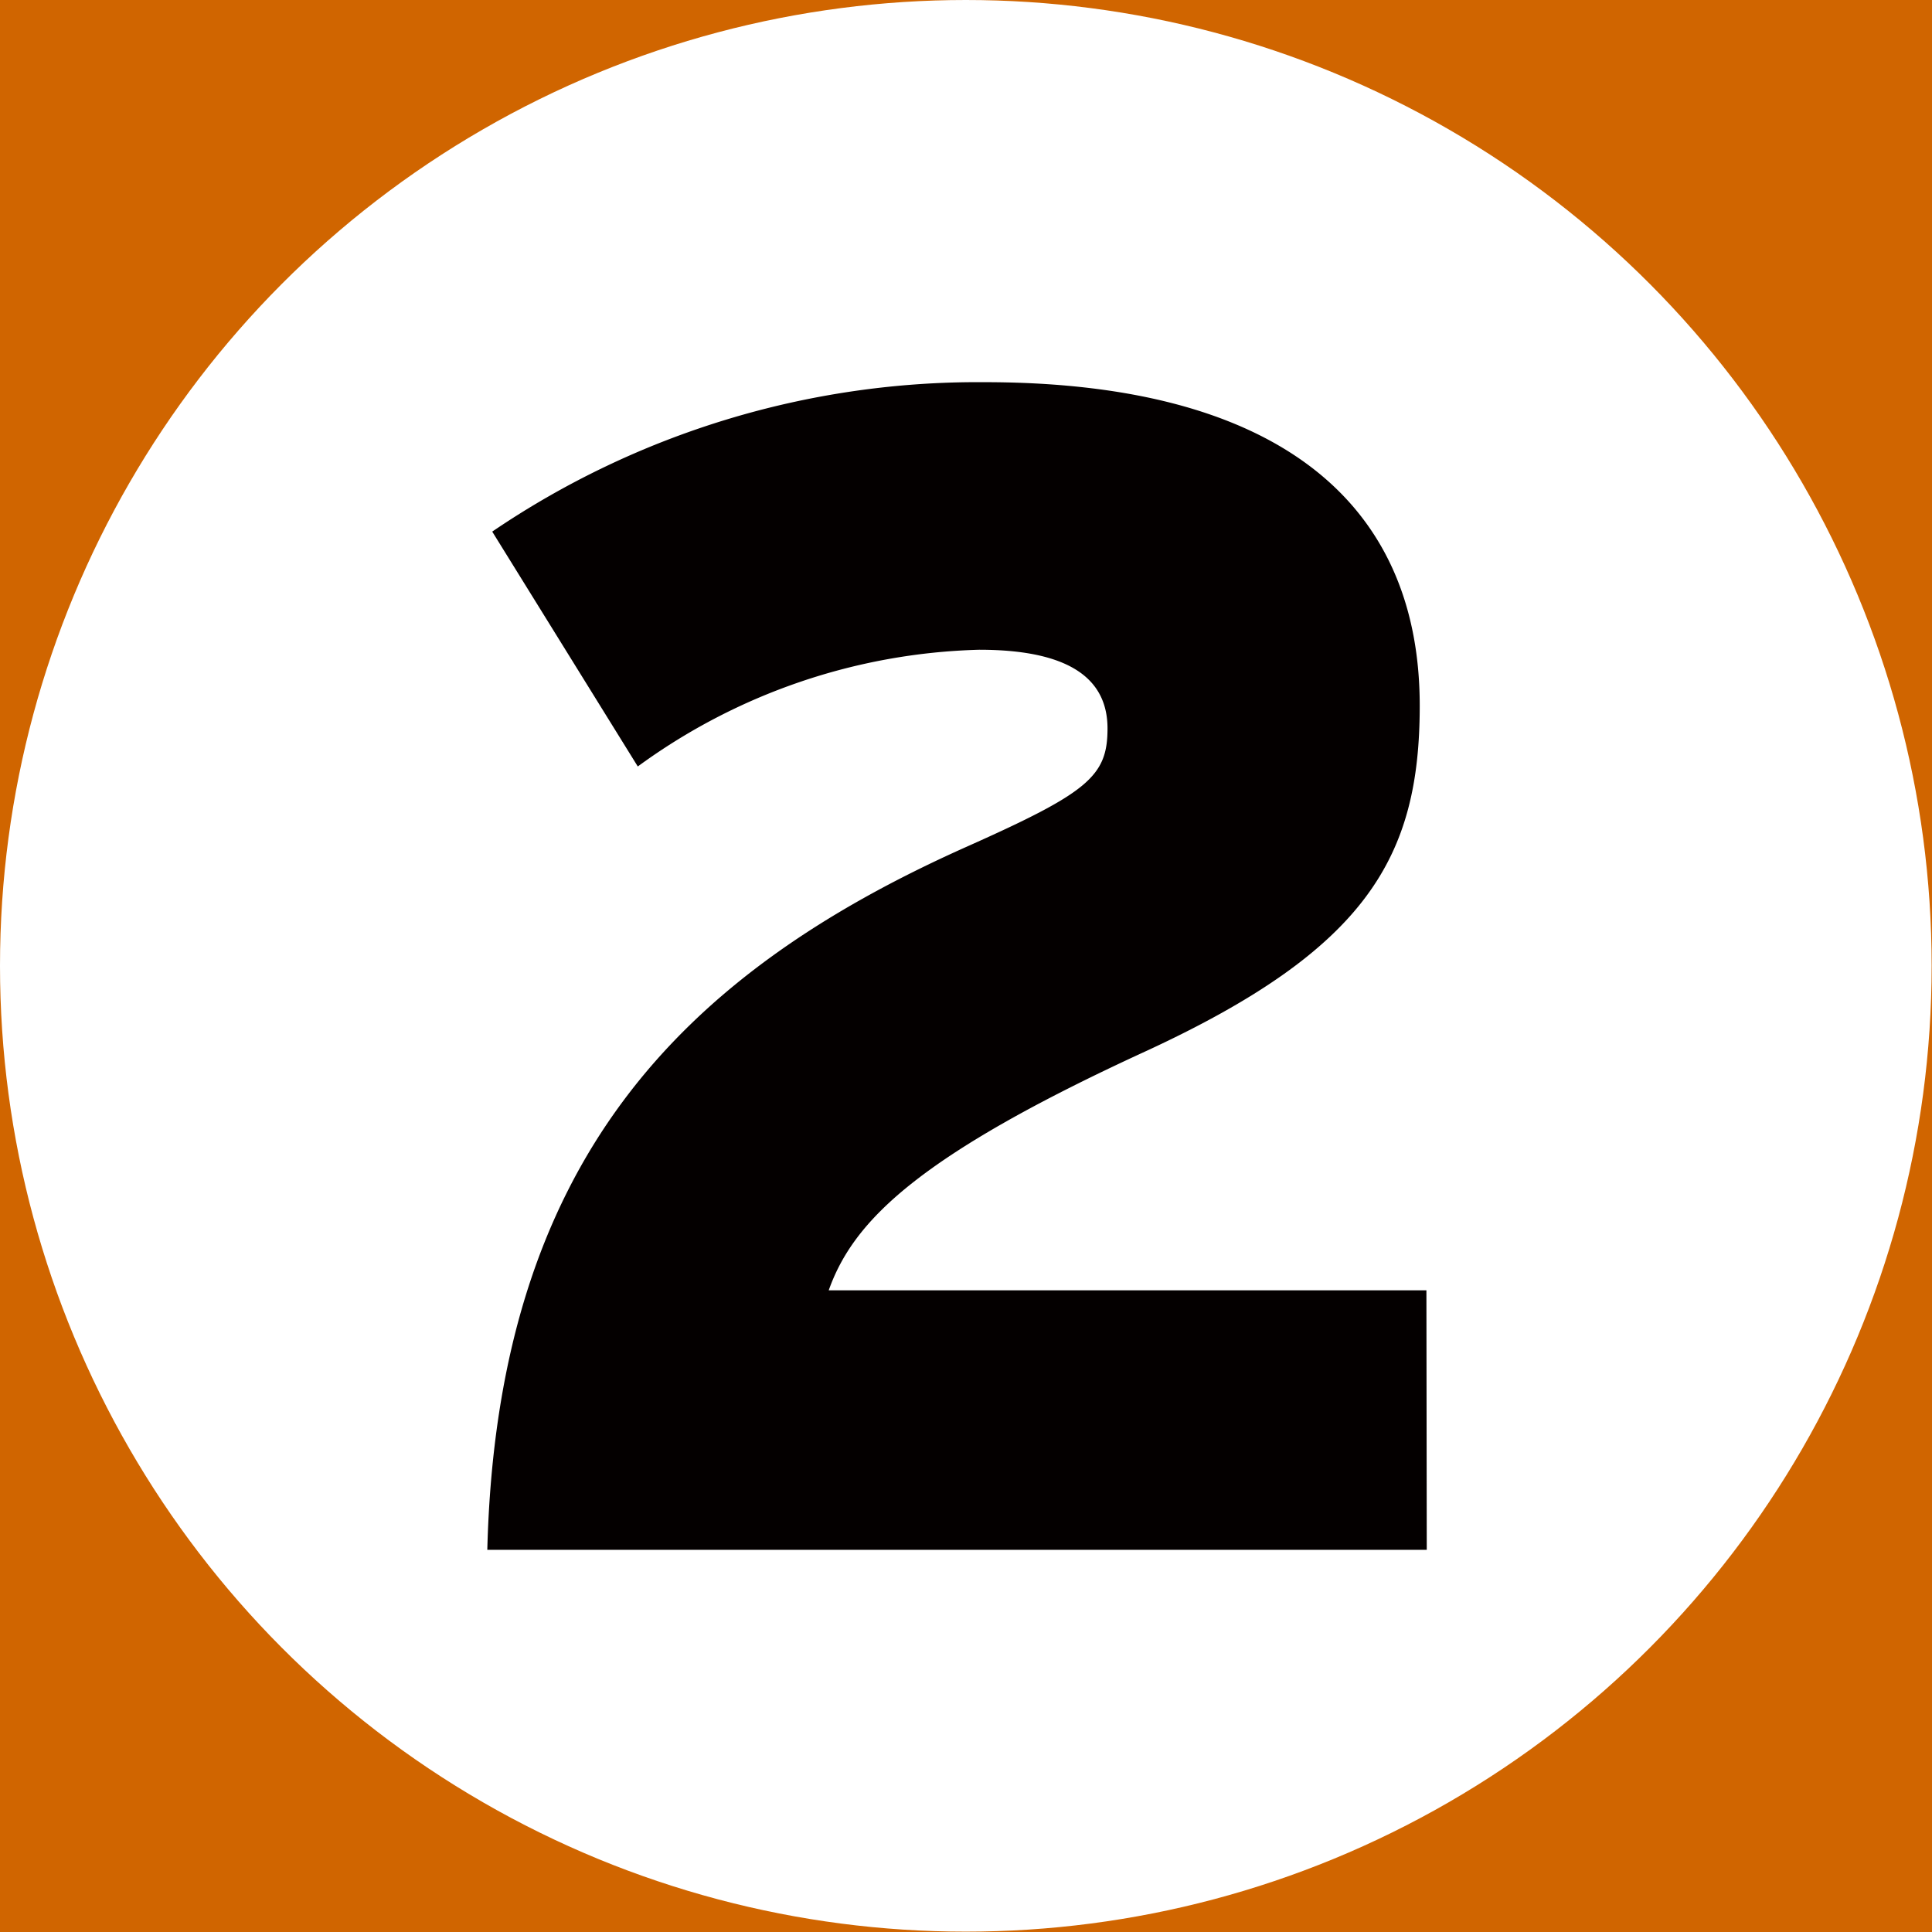 <svg id="design" xmlns="http://www.w3.org/2000/svg" viewBox="0 0 54.95 54.95"><defs><style>.cls-1{fill:#d06500;}.cls-2{fill:#fff;}.cls-3{fill:#040000;}</style></defs><rect class="cls-1" x="-663.92" y="-222.93" width="1200" height="2694"/><circle class="cls-2" cx="27.47" cy="27.47" r="27.47"/><path class="cls-3" d="M40.58,44.08H13.86c.28-11,5.46-16.35,13.64-20,3.45-1.54,4-2,4-3.36s-1-2.24-3.65-2.24a17.21,17.21,0,0,0-9.71,3.32L14,15.12a24.57,24.57,0,0,1,14-4.25c8.13,0,12.38,3.27,12.38,9.2,0,4.3-1.49,6.91-7.75,9.81-6.54,3-8.36,4.85-9.06,6.82h17Z"/></svg>
